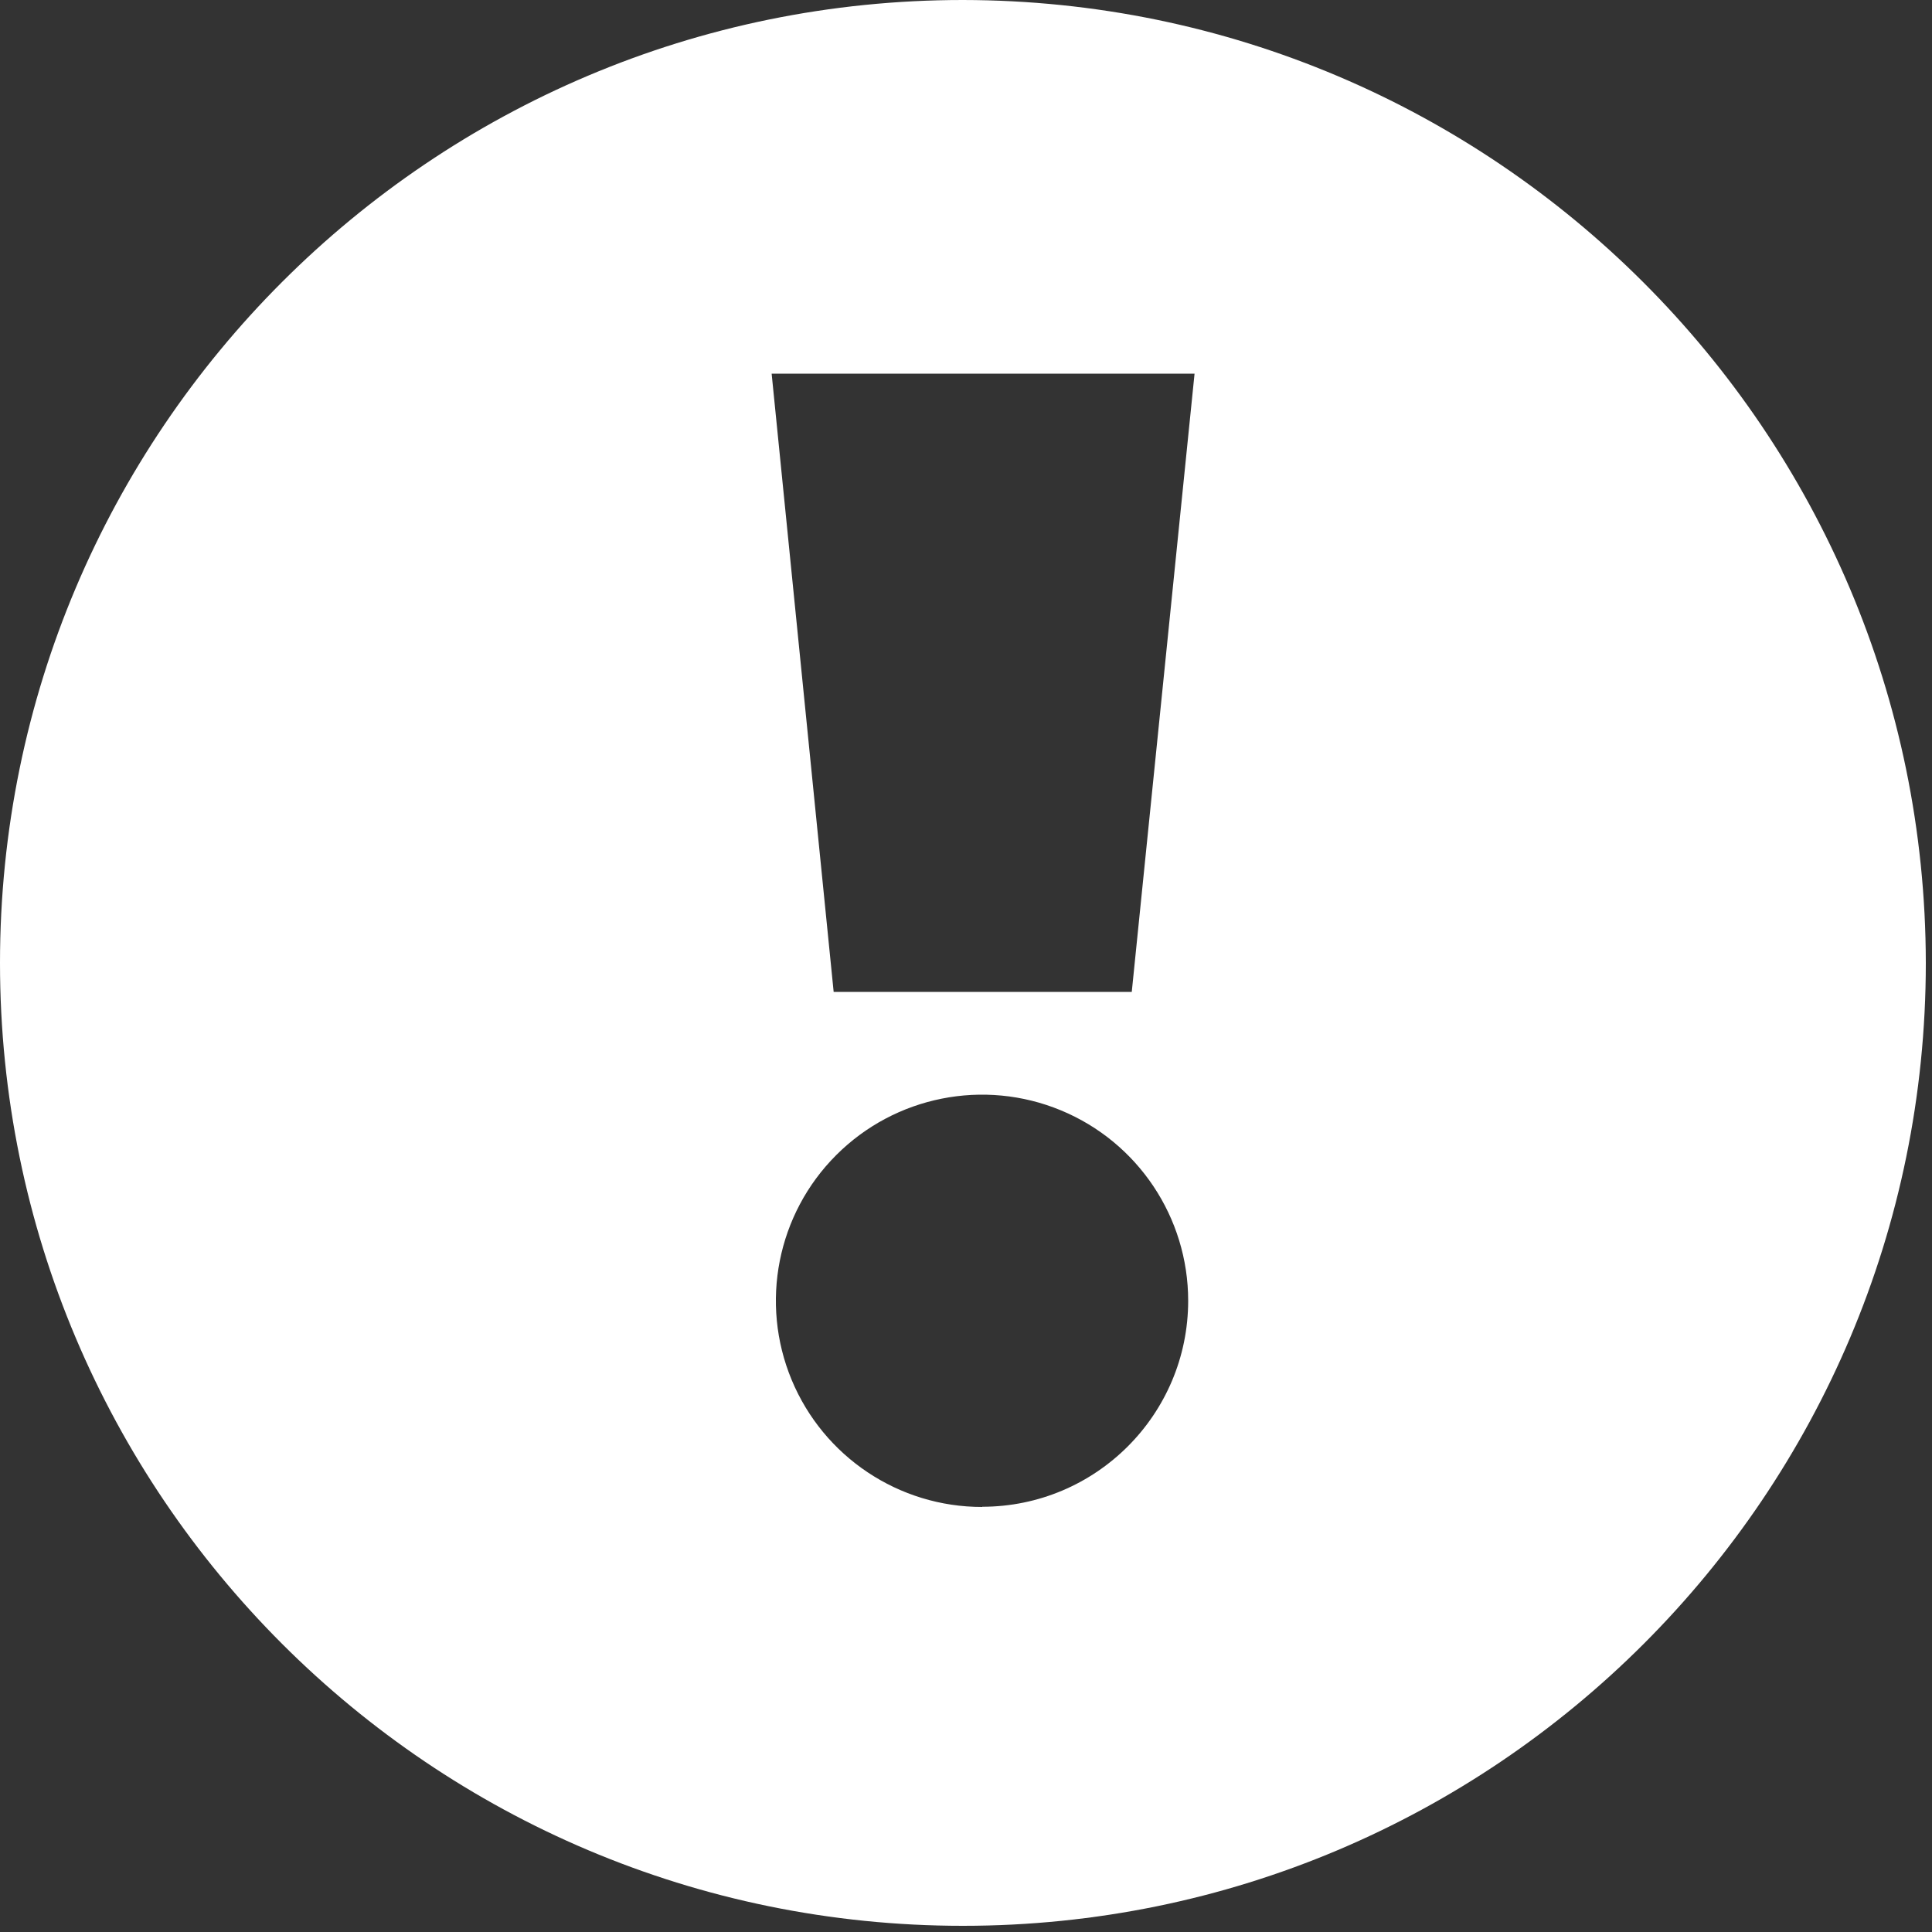 <?xml version="1.0" encoding="UTF-8"?>
<svg width="20px" height="20px" viewBox="0 0 20 20" version="1.1" xmlns="http://www.w3.org/2000/svg" xmlns:xlink="http://www.w3.org/1999/xlink">
    <rect x="0" y="0" width="20" height="20" fill="#333333" stroke="none"/>
    <!-- Generator: Sketch 62 (91390) - https://sketch.com -->
    <title>0: Icons / Arrow Up</title>
    <desc>Created with Sketch.</desc>
    <g id="Shopping-Cart" stroke="none" stroke-width="1" fill="none" fill-rule="evenodd">
        <g id="6.7-Out-of-Stock-1" transform="translate(-578, -130)" fill="#FFFFFF">
            <g id="Toast-Error" transform="translate(0, 120)">
                <g id="1:-Atoms-/-Toasts-/-Error">
                    <g id="0:-Icons-/-Alert-Filled" transform="translate(576, 8)">
                        <path d="M11.968,2 C6.463,2 2,6.463 2,11.968 C2,17.473 6.463,21.936 11.968,21.936 C17.473,21.936 21.936,17.473 21.936,11.968 C21.929,6.466 17.47,2.007 11.968,2 Z M12.168,17.6 C11.305,17.601 10.526,17.081 10.195,16.284 C9.864,15.487 10.046,14.568 10.656,13.958 C11.266,13.347 12.185,13.164 12.982,13.494 C13.78,13.824 14.3,14.603 14.3,15.466 C14.299,16.643 13.345,17.597 12.168,17.598 L12.168,17.6 Z M13.716,12.268 L10.63,12.268 L9.988,5.868 L14.366,5.868 L13.716,12.268 Z" id="alert_filled"></path>
                    </g>
                </g>
            </g>
        </g>
    </g>
</svg>
